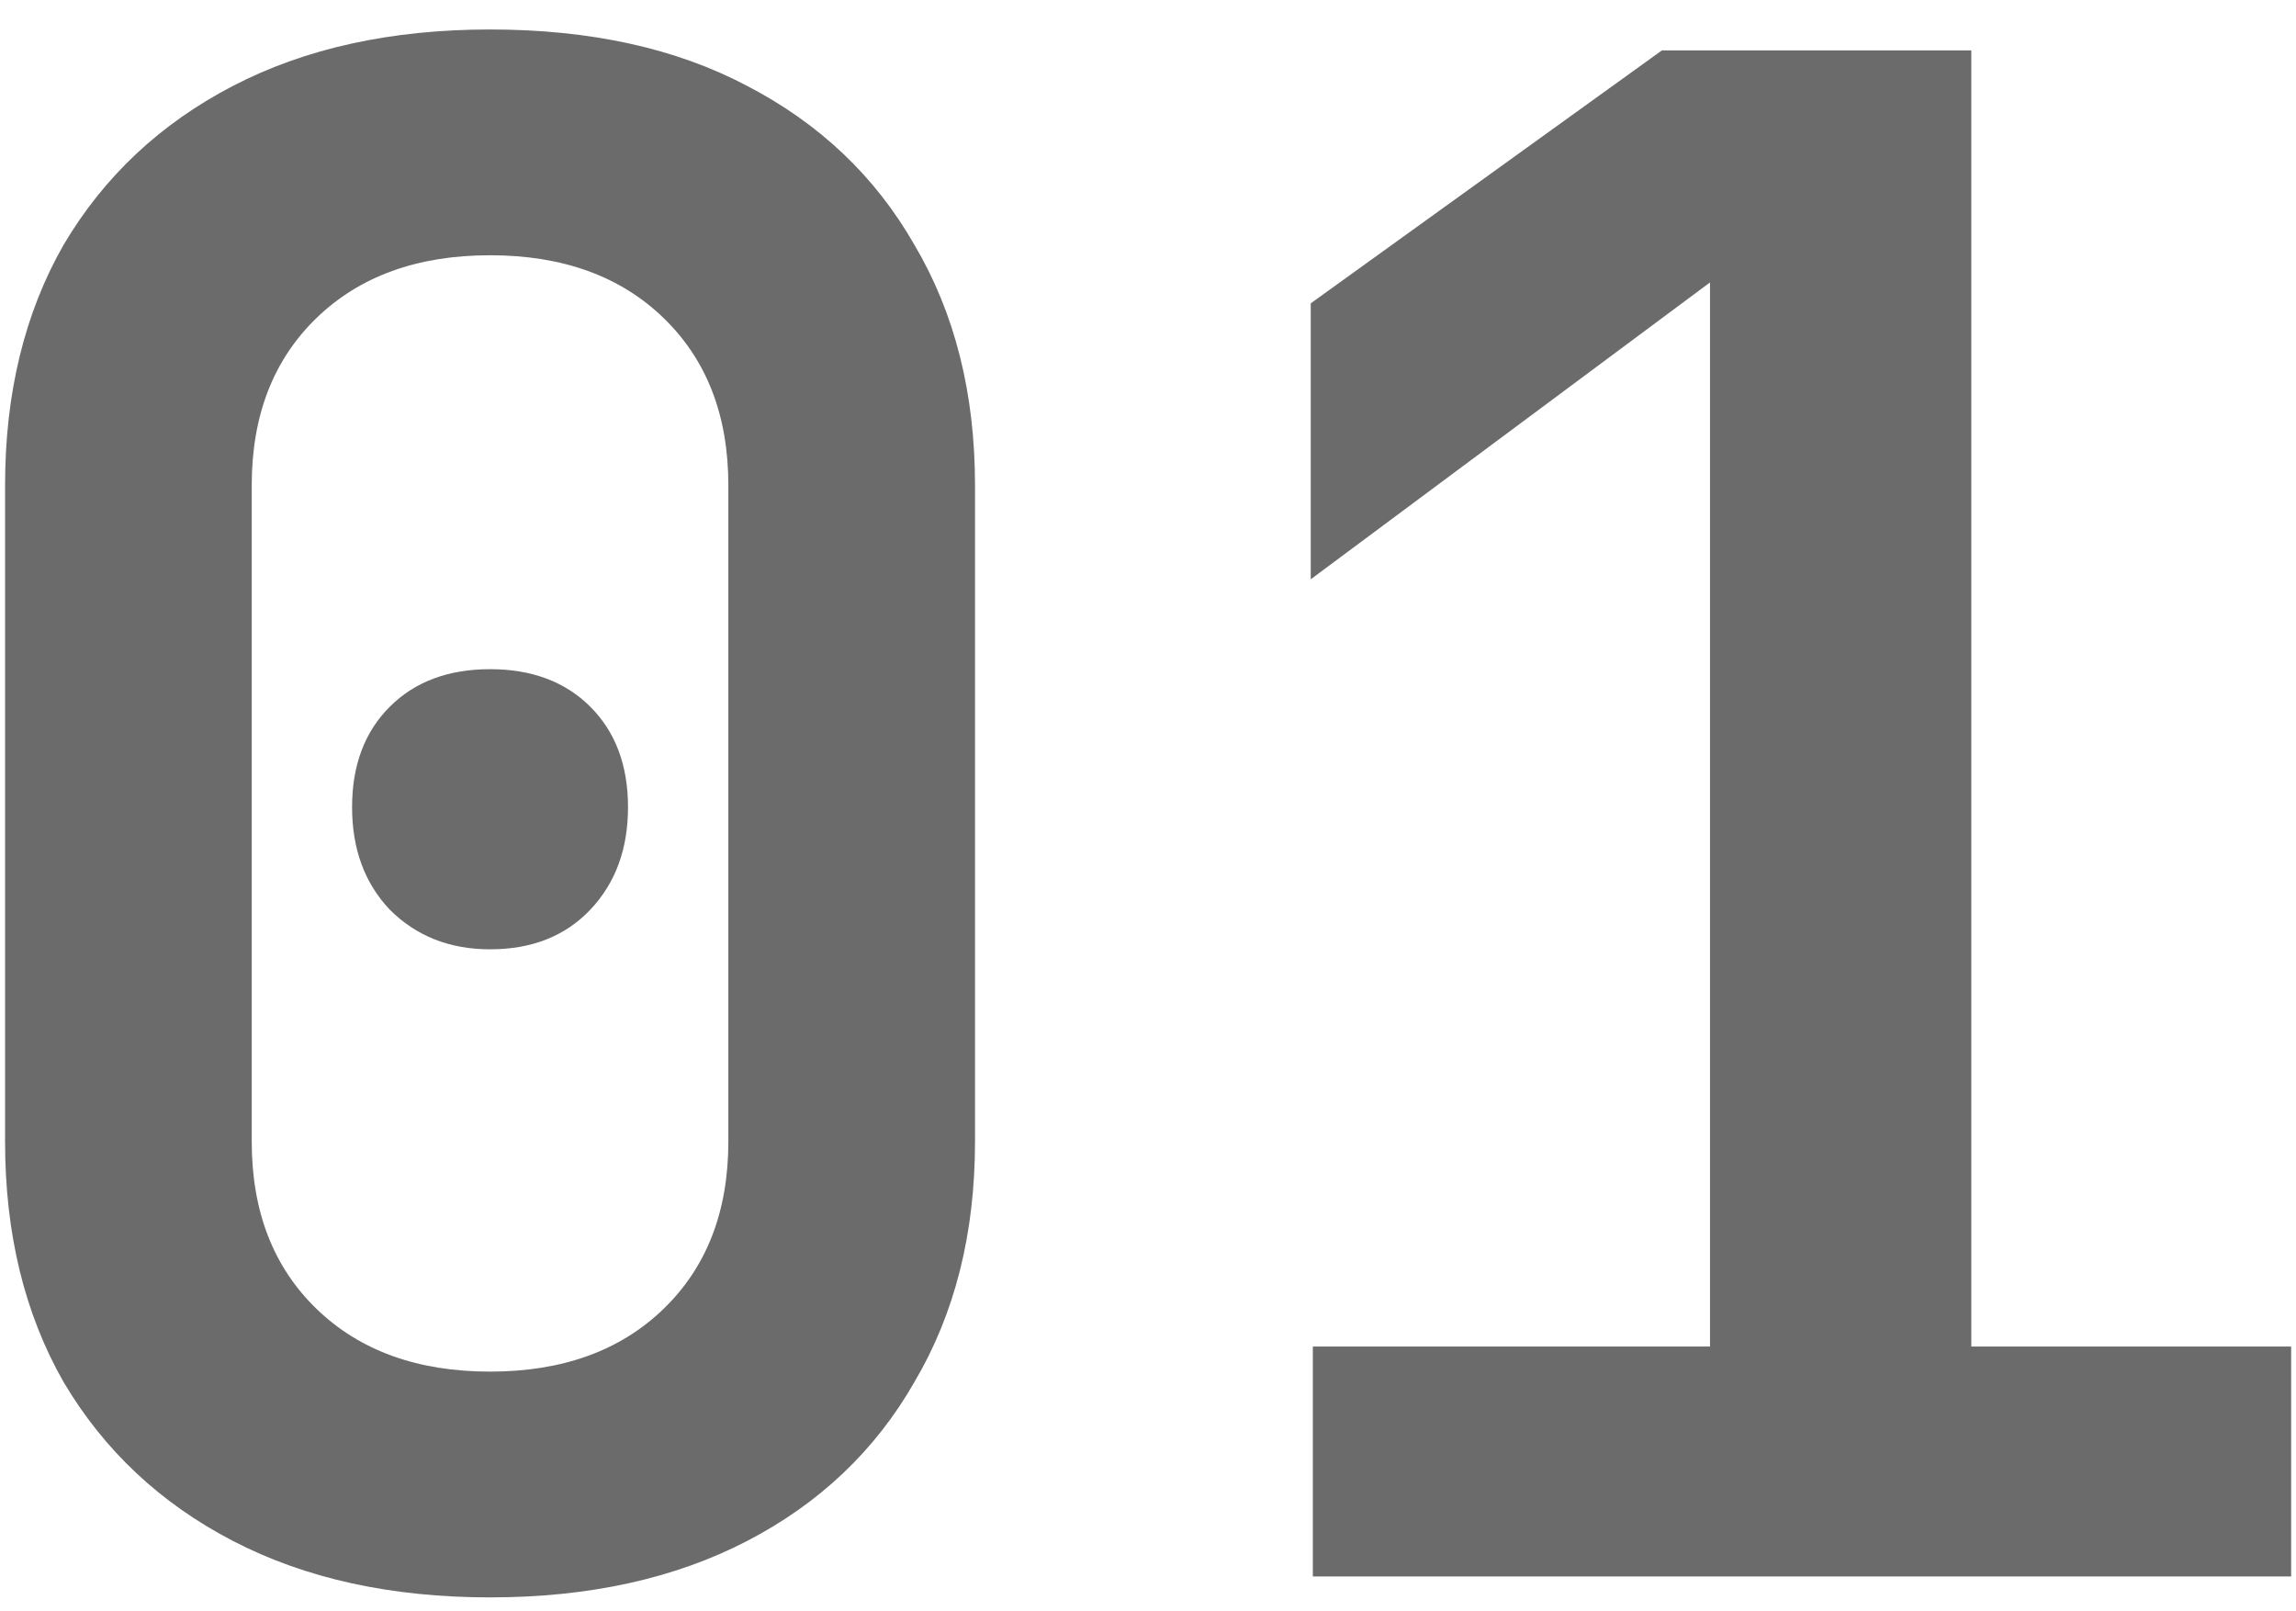 <svg width="67" height="47" viewBox="0 0 67 47" fill="none" xmlns="http://www.w3.org/2000/svg">
<path d="M14.3 46.61C11.413 46.61 8.912 46.061 6.797 44.963C4.682 43.865 3.035 42.32 1.856 40.327C0.717 38.334 0.148 35.996 0.148 33.312V14.158C0.148 11.474 0.717 9.136 1.856 7.143C3.035 5.15 4.682 3.605 6.797 2.507C8.912 1.409 11.413 0.86 14.3 0.86C17.228 0.86 19.729 1.409 21.803 2.507C23.918 3.605 25.544 5.15 26.683 7.143C27.862 9.136 28.452 11.474 28.452 14.158V33.312C28.452 35.996 27.862 38.334 26.683 40.327C25.544 42.32 23.918 43.865 21.803 44.963C19.688 46.061 17.187 46.61 14.3 46.61ZM14.3 40.022C16.415 40.022 18.102 39.412 19.363 38.192C20.624 36.972 21.254 35.345 21.254 33.312V14.158C21.254 12.125 20.624 10.498 19.363 9.278C18.102 8.058 16.415 7.448 14.3 7.448C12.185 7.448 10.498 8.058 9.237 9.278C7.976 10.498 7.346 12.125 7.346 14.158V33.312C7.346 35.345 7.976 36.972 9.237 38.192C10.498 39.412 12.185 40.022 14.3 40.022ZM14.3 27.7C13.121 27.7 12.145 27.314 11.372 26.541C10.64 25.768 10.274 24.772 10.274 23.552C10.274 22.332 10.64 21.356 11.372 20.624C12.104 19.892 13.08 19.526 14.3 19.526C15.52 19.526 16.496 19.892 17.228 20.624C17.96 21.356 18.326 22.332 18.326 23.552C18.326 24.772 17.96 25.768 17.228 26.541C16.496 27.314 15.52 27.7 14.3 27.7ZM38.31 46V39.29H49.9V8.241L38.249 16.903V8.851L48.497 1.47H57.525V39.29H66.858V46H38.31Z" fill="#6B6B6B"/>
</svg>
